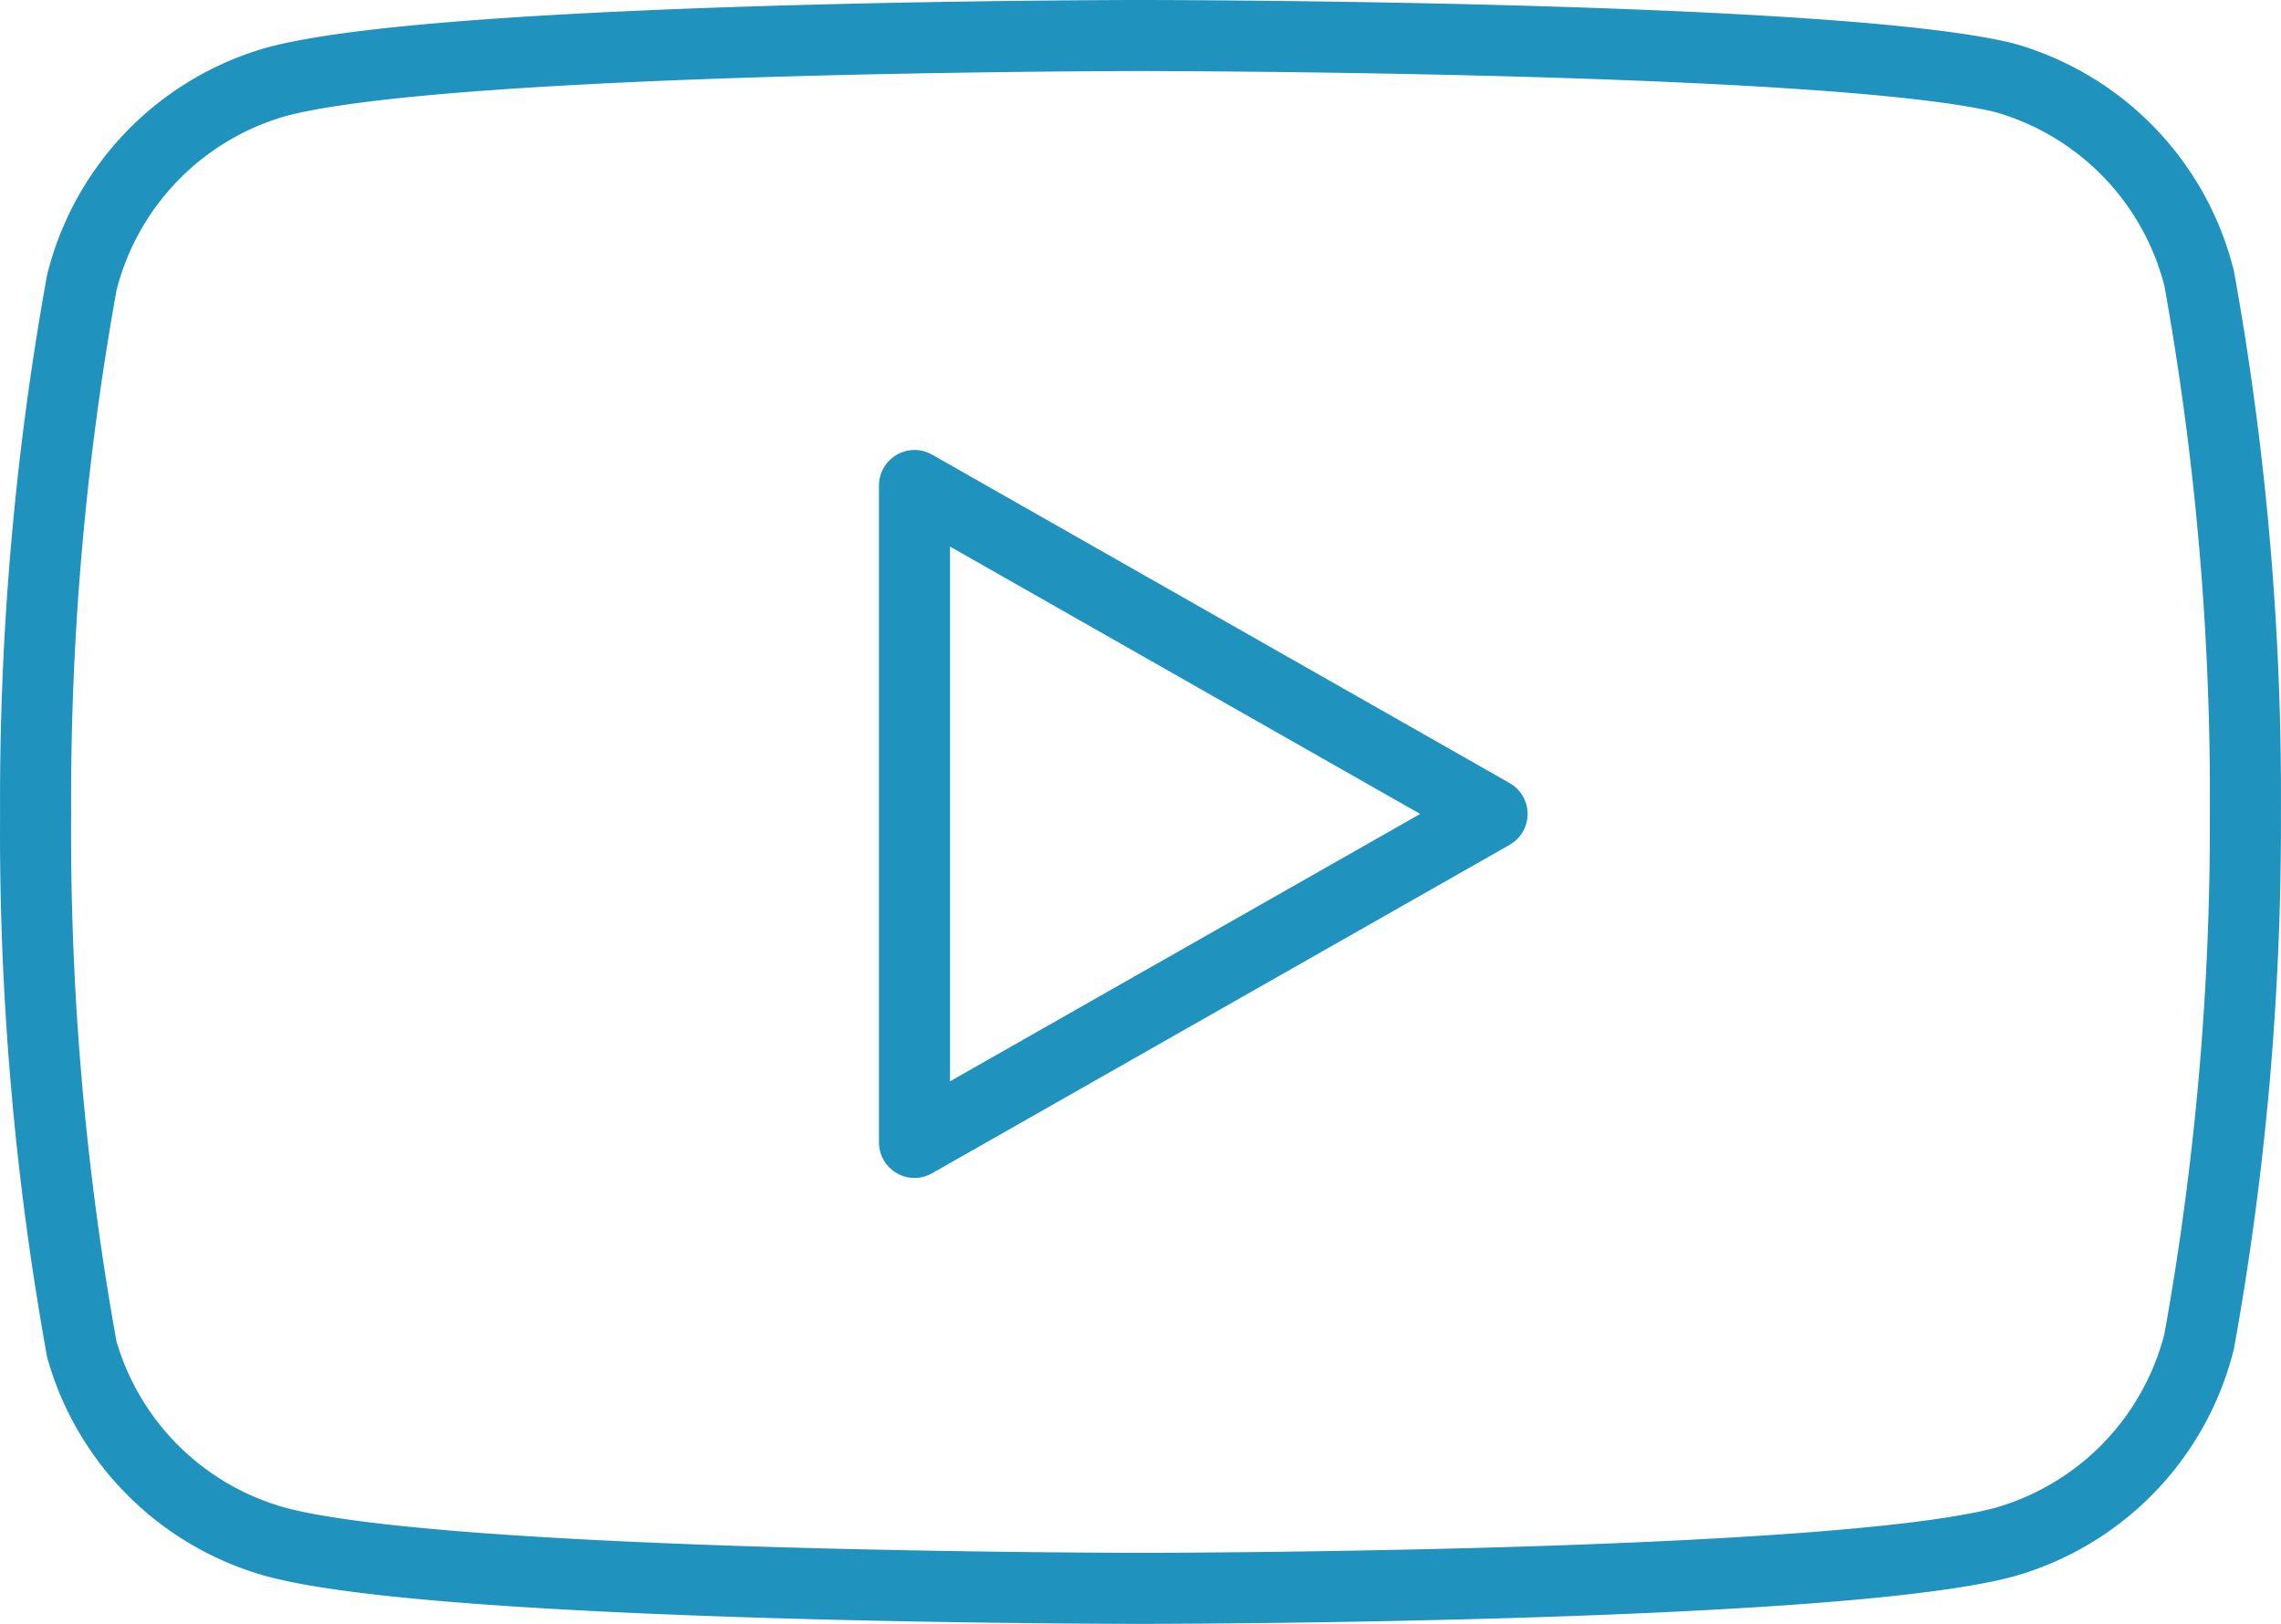 <svg xmlns="http://www.w3.org/2000/svg" width="256.773" height="182.81" viewBox="0 0 256.773 182.81">
  <g id="youtube" transform="translate(2.501 -2)">
    <path id="Path_1" data-name="Path 1" d="M245.064,33.364a31.434,31.434,0,0,0-21.936-22.614C203.679,6,125.885,6,125.885,6S48.091,6,28.643,11.2A31.434,31.434,0,0,0,6.707,33.816a327.913,327.913,0,0,0-5.2,59.815,327.91,327.91,0,0,0,5.2,60.268,31.434,31.434,0,0,0,21.936,21.71c19.448,5.2,97.242,5.2,97.242,5.2s77.794,0,97.242-5.2a31.434,31.434,0,0,0,21.936-22.615,327.91,327.91,0,0,0,5.2-59.363,327.9,327.9,0,0,0-5.2-60.268Z" transform="translate(0)" fill="none" stroke="#2092be" stroke-linecap="round" stroke-linejoin="round" stroke-width="8"/>
    <path id="Path_2" data-name="Path 2" d="M14.625,86.669,79.642,49.695,14.625,12.72Z" transform="translate(85.819 43.936)" fill="none" stroke="#2092be" stroke-linecap="round" stroke-linejoin="round" stroke-width="8"/>
  </g>
</svg>
